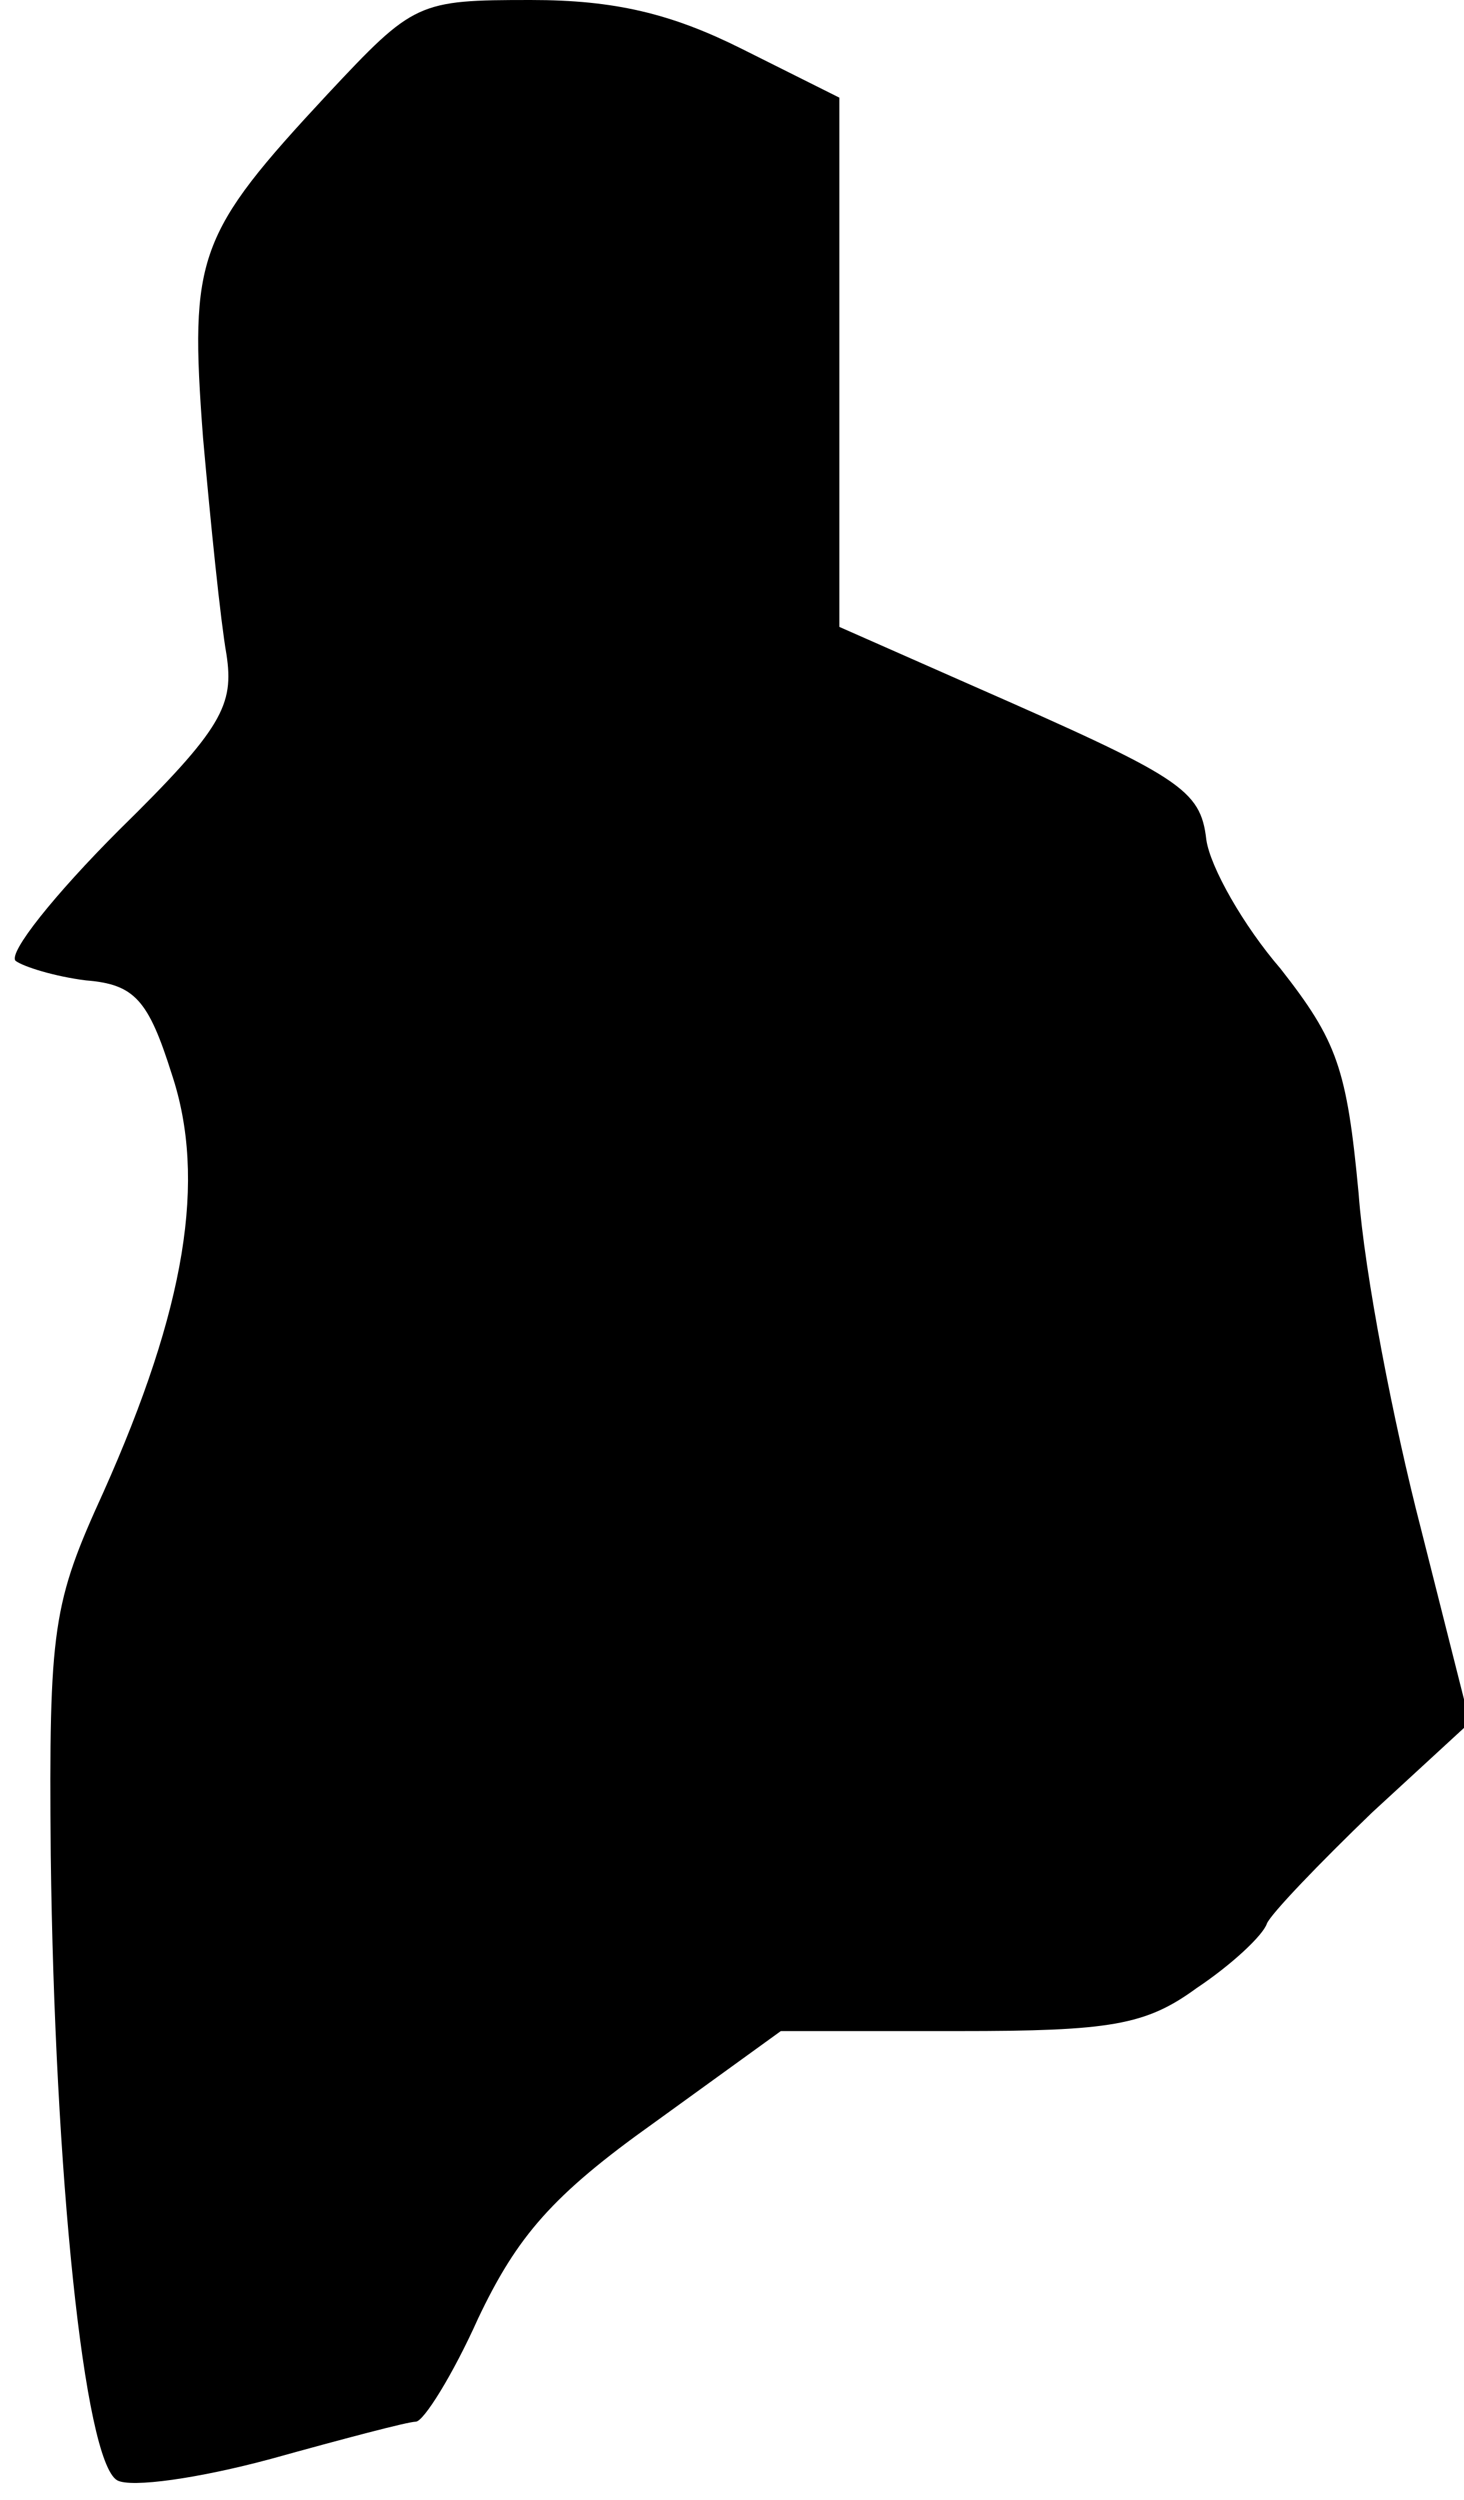 <?xml version="1.0" standalone="no"?>
<!DOCTYPE svg PUBLIC "-//W3C//DTD SVG 20010904//EN"
 "http://www.w3.org/TR/2001/REC-SVG-20010904/DTD/svg10.dtd">
<svg version="1.0" xmlns="http://www.w3.org/2000/svg"
 width="75pt" height="128pt" viewBox="0 0 75 128"
 preserveAspectRatio="xMidYMid meet">
<g transform="translate(0,128) scale(0.1,-0.1)"
fill="#000000" stroke="none">
<path fill="#000000" stroke="none" d="M168 1232 c-67 -72 -71 -83 -64 -176 4
-45 9 -94 12 -111 4 -26 -2 -38 -55 -90 -33 -33 -57 -63 -53 -67 4 -3 20 -8
36 -10 25 -2 32 -10 44 -48 18 -54 7 -120 -35 -214 -26 -57 -28 -69 -27 -186
2 -162 17 -310 34 -320 7 -4 42 1 79 11 36 10 70 19 74 19 4 0 19 24 32 53 20
42 38 63 90 100 l65 47 91 0 c78 0 96 3 122 22 18 12 34 27 36 33 2 5 27 31
54 57 l50 46 -25 99 c-14 54 -29 131 -32 172 -6 64 -11 78 -40 115 -19 22 -36
52 -38 66 -3 26 -13 32 -120 79 l-68 30 0 135 0 136 -50 25 c-36 18 -65 25
-108 25 -58 0 -60 -1 -104 -48z"/>
</g>
</svg>
